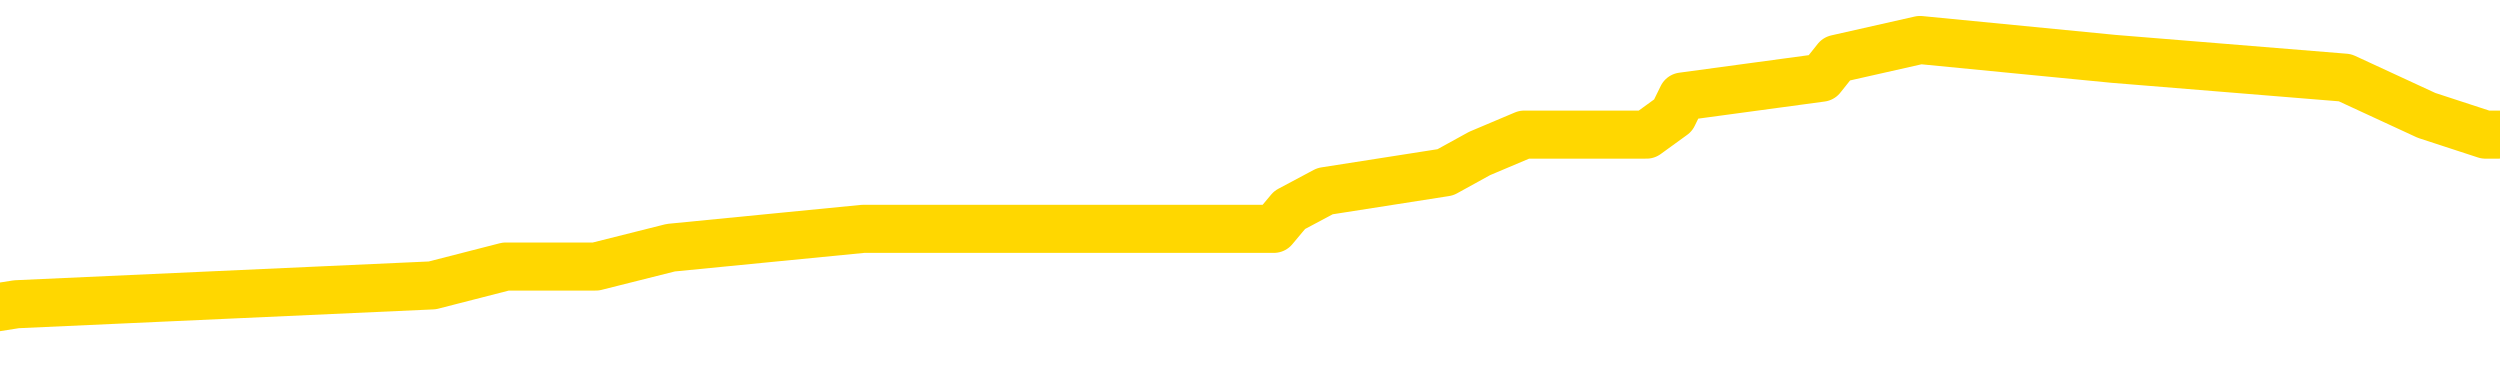 <svg xmlns="http://www.w3.org/2000/svg" version="1.1" viewBox="0 0 6500 1000">
	<path fill="none" stroke="gold" stroke-width="125" stroke-linecap="round" stroke-linejoin="round" d="M0 114173  L-714612 114173 L-714428 114124 L-713938 114026 L-713644 113977 L-713333 113879 L-713098 113830 L-713045 113732 L-712986 113634 L-712832 113585 L-712792 113487 L-712659 113438 L-712367 113389 L-711826 113389 L-711216 113340 L-711168 113340 L-710528 113291 L-710495 113291 L-709969 113291 L-709836 113242 L-709446 113144 L-709118 113046 L-709001 112948 L-708790 112850 L-708073 112850 L-707503 112800 L-707396 112800 L-707221 112751 L-707000 112653 L-706598 112604 L-706572 112506 L-705644 112408 L-705557 112310 L-705475 112212 L-705405 112114 L-705107 112065 L-704955 111967 L-703065 112016 L-702964 112016 L-702702 112016 L-702408 112065 L-702267 111967 L-702018 111967 L-701983 111918 L-701824 111869 L-701361 111771 L-701108 111722 L-700895 111624 L-700644 111575 L-700295 111526 L-699368 111428 L-699274 111330 L-698863 111281 L-697693 111183 L-696504 111134 L-696411 111036 L-696384 110938 L-696118 110840 L-695819 110742 L-695690 110644 L-695653 110546 L-694838 110546 L-694454 110595 L-693394 110644 L-693332 110644 L-693067 111624 L-692596 112555 L-692403 113487 L-692140 114418 L-691803 114369 L-691667 114320 L-691212 114271 L-690469 114222 L-690451 114173 L-690286 114075 L-690218 114075 L-689702 114026 L-688673 114026 L-688477 113977 L-687988 113928 L-687626 113879 L-687217 113879 L-686832 113928 L-685128 113928 L-685030 113928 L-684959 113928 L-684897 113928 L-684713 113879 L-684376 113879 L-683736 113830 L-683659 113781 L-683598 113781 L-683411 113732 L-683331 113732 L-683154 113683 L-683135 113634 L-682905 113634 L-682517 113585 L-681629 113585 L-681589 113536 L-681501 113487 L-681474 113389 L-680466 113340 L-680316 113242 L-680292 113193 L-680159 113144 L-680119 113095 L-678861 113046 L-678803 113046 L-678263 112997 L-678211 112997 L-678164 112997 L-677769 112948 L-677629 112899 L-677429 112850 L-677283 112850 L-677118 112850 L-676842 112899 L-676483 112899 L-675930 112850 L-675285 112800 L-675027 112702 L-674873 112653 L-674472 112604 L-674432 112555 L-674311 112506 L-674249 112555 L-674235 112555 L-674142 112555 L-673849 112506 L-673697 112310 L-673367 112212 L-673289 112114 L-673213 112065 L-672986 111918 L-672920 111820 L-672692 111722 L-672640 111624 L-672475 111575 L-671469 111526 L-671286 111477 L-670735 111428 L-670342 111330 L-669944 111281 L-669094 111183 L-669016 111134 L-668437 111085 L-667996 111085 L-667755 111036 L-667597 111036 L-667197 110938 L-667176 110938 L-666731 110889 L-666326 110840 L-666190 110742 L-666015 110644 L-665878 110546 L-665628 110448 L-664628 110399 L-664546 110350 L-664411 110300 L-664372 110251 L-663482 110202 L-663266 110153 L-662823 110104 L-662706 110055 L-662649 110006 L-661973 110006 L-661872 109957 L-661844 109957 L-660502 109908 L-660096 109859 L-660057 109810 L-659128 109761 L-659030 109712 L-658897 109663 L-658493 109614 L-658467 109565 L-658374 109516 L-658158 109467 L-657746 109369 L-656593 109271 L-656301 109173 L-656272 109075 L-655664 109026 L-655414 108928 L-655395 108879 L-654465 108830 L-654414 108732 L-654291 108683 L-654274 108585 L-654118 108536 L-653943 108438 L-653806 108389 L-653750 108340 L-653642 108291 L-653557 108242 L-653323 108193 L-653248 108144 L-652940 108095 L-652822 108046 L-652652 107997 L-652561 107948 L-652458 107948 L-652435 107899 L-652358 107899 L-652260 107800 L-651893 107751 L-651789 107702 L-651285 107653 L-650833 107604 L-650795 107555 L-650771 107506 L-650730 107457 L-650602 107408 L-650501 107359 L-650059 107310 L-649777 107261 L-649185 107212 L-649054 107163 L-648780 107065 L-648627 107016 L-648474 106967 L-648389 106869 L-648311 106820 L-648125 106771 L-648075 106771 L-648047 106722 L-647968 106673 L-647944 106624 L-647661 106526 L-647057 106428 L-646062 106379 L-645764 106330 L-645030 106281 L-644785 106232 L-644696 106183 L-644118 106134 L-643420 106085 L-642668 106036 L-642349 105987 L-641966 105889 L-641889 105840 L-641255 105791 L-641069 105742 L-640981 105742 L-640852 105742 L-640539 105693 L-640490 105644 L-640348 105595 L-640326 105546 L-639358 105497 L-638813 105448 L-638335 105448 L-638274 105448 L-637950 105448 L-637929 105399 L-637866 105399 L-637656 105350 L-637579 105300 L-637525 105251 L-637502 105202 L-637463 105153 L-637447 105104 L-636690 105055 L-636673 105006 L-635874 104957 L-635721 104908 L-634816 104859 L-634310 104810 L-634081 104712 L-634039 104712 L-633924 104663 L-633748 104614 L-632993 104663 L-632858 104614 L-632694 104565 L-632376 104516 L-632200 104418 L-631178 104320 L-631155 104222 L-630904 104173 L-630691 104075 L-630057 104026 L-629819 103928 L-629786 103830 L-629608 103732 L-629528 103634 L-629438 103585 L-629374 103487 L-628933 103389 L-628910 103340 L-628369 103291 L-628113 103242 L-627618 103193 L-626741 103144 L-626704 103095 L-626652 103046 L-626611 102997 L-626493 102948 L-626217 102899 L-626010 102800 L-625813 102702 L-625789 102604 L-625739 102506 L-625700 102457 L-625622 102408 L-625025 102310 L-624964 102261 L-624861 102212 L-624707 102163 L-624075 102114 L-623394 102065 L-623091 101967 L-622745 101918 L-622547 101869 L-622499 101771 L-622178 101722 L-621551 101673 L-621404 101624 L-621368 101575 L-621310 101526 L-621233 101428 L-620992 101428 L-620904 101379 L-620810 101330 L-620516 101281 L-620382 101232 L-620321 101183 L-620284 101085 L-620012 101085 L-619006 101036 L-618831 100987 L-618780 100987 L-618487 100938 L-618295 100840 L-617962 100791 L-617455 100742 L-616893 100644 L-616878 100546 L-616862 100497 L-616761 100399 L-616647 100300 L-616607 100202 L-616570 100153 L-616504 100153 L-616476 100104 L-616337 100153 L-616044 100153 L-615994 100153 L-615889 100153 L-615625 100104 L-615160 100055 L-615015 100055 L-614961 99957 L-614903 99908 L-614712 99859 L-614347 99810 L-614133 99810 L-613938 99810 L-613880 99810 L-613821 99712 L-613667 99663 L-613398 99614 L-612968 99859 L-612952 99859 L-612875 99810 L-612811 99761 L-612682 99418 L-612658 99369 L-612374 99320 L-612326 99271 L-612272 99222 L-611809 99173 L-611771 99173 L-611730 99124 L-611540 99075 L-611059 99026 L-610572 98977 L-610556 98928 L-610518 98879 L-610261 98830 L-610184 98732 L-609954 98683 L-609938 98585 L-609644 98487 L-609201 98438 L-608754 98389 L-608250 98340 L-608096 98291 L-607809 98242 L-607769 98144 L-607438 98095 L-607216 98046 L-606699 97948 L-606623 97899 L-606376 97800 L-606181 97702 L-606121 97653 L-605345 97604 L-605271 97604 L-605040 97555 L-605024 97555 L-604962 97506 L-604766 97457 L-604302 97457 L-604279 97408 L-604149 97408 L-602848 97408 L-602832 97408 L-602754 97359 L-602661 97359 L-602444 97359 L-602291 97310 L-602113 97359 L-602059 97408 L-601772 97457 L-601732 97457 L-601363 97457 L-600923 97457 L-600739 97457 L-600418 97408 L-600123 97408 L-599677 97310 L-599605 97261 L-599143 97163 L-598705 97114 L-598523 97065 L-597069 96967 L-596937 96918 L-596480 96820 L-596254 96771 L-595868 96673 L-595351 96575 L-594397 96477 L-593603 96379 L-592928 96330 L-592503 96232 L-592192 96183 L-591962 96036 L-591278 95889 L-591265 95742 L-591055 95546 L-591033 95497 L-590859 95399 L-589909 95350 L-589641 95251 L-588826 95202 L-588515 95104 L-588478 95055 L-588420 94957 L-587804 94908 L-587166 94810 L-585540 94761 L-584866 94712 L-584224 94712 L-584146 94712 L-584090 94712 L-584054 94712 L-584026 94663 L-583914 94565 L-583896 94516 L-583873 94467 L-583720 94418 L-583666 94320 L-583588 94271 L-583469 94222 L-583371 94173 L-583254 94124 L-582984 94026 L-582715 93977 L-582697 93879 L-582497 93830 L-582351 93732 L-582124 93683 L-581990 93634 L-581681 93585 L-581621 93536 L-581268 93438 L-580919 93389 L-580818 93340 L-580754 93242 L-580694 93193 L-580310 93095 L-579929 93046 L-579825 92997 L-579564 92948 L-579293 92850 L-579134 92800 L-579101 92751 L-579040 92702 L-578898 92653 L-578714 92604 L-578670 92555 L-578382 92555 L-578366 92506 L-578132 92506 L-578071 92457 L-578033 92457 L-577453 92408 L-577320 92359 L-577296 92163 L-577278 91820 L-577261 91428 L-577244 91036 L-577220 90644 L-577204 90350 L-577183 90006 L-577166 89663 L-577143 89467 L-577126 89271 L-577104 89124 L-577088 89026 L-577039 88879 L-576967 88732 L-576932 88487 L-576908 88291 L-576872 88095 L-576831 87899 L-576794 87800 L-576778 87604 L-576754 87457 L-576717 87359 L-576700 87212 L-576677 87114 L-576659 87016 L-576641 86918 L-576625 86820 L-576596 86673 L-576570 86526 L-576524 86477 L-576508 86379 L-576466 86330 L-576418 86232 L-576347 86134 L-576332 86036 L-576316 85938 L-576254 85889 L-576214 85840 L-576175 85791 L-576009 85742 L-575944 85693 L-575928 85644 L-575884 85546 L-575825 85497 L-575613 85448 L-575579 85399 L-575537 85350 L-575459 85300 L-574922 85251 L-574843 85202 L-574739 85104 L-574650 85055 L-574474 85006 L-574124 84957 L-573968 84908 L-573530 84859 L-573373 84810 L-573243 84761 L-572540 84663 L-572338 84614 L-571378 84516 L-570895 84467 L-570796 84467 L-570704 84418 L-570459 84369 L-570386 84320 L-569943 84222 L-569847 84173 L-569832 84124 L-569816 84075 L-569791 84026 L-569325 83977 L-569108 83928 L-568969 83879 L-568675 83830 L-568586 83781 L-568545 83732 L-568515 83683 L-568343 83634 L-568284 83585 L-568207 83536 L-568127 83487 L-568057 83487 L-567748 83438 L-567663 83389 L-567449 83340 L-567414 83291 L-566730 83242 L-566632 83193 L-566426 83144 L-566380 83095 L-566101 83046 L-566039 82997 L-566022 82899 L-565944 82850 L-565636 82751 L-565612 82702 L-565558 82604 L-565535 82555 L-565413 82506 L-565277 82408 L-565033 82359 L-564907 82359 L-564260 82310 L-564244 82310 L-564220 82310 L-564039 82212 L-563963 82163 L-563871 82114 L-563444 82065 L-563028 82016 L-562635 81918 L-562556 81869 L-562537 81820 L-562174 81771 L-561937 81722 L-561709 81673 L-561396 81624 L-561318 81575 L-561237 81477 L-561059 81379 L-561044 81330 L-560778 81232 L-560698 81183 L-560468 81134 L-560242 81085 L-559926 81085 L-559751 81036 L-559390 81036 L-558998 80987 L-558929 80889 L-558865 80840 L-558725 80742 L-558673 80693 L-558571 80595 L-558070 80546 L-557872 80497 L-557626 80448 L-557440 80399 L-557141 80350 L-557064 80300 L-556898 80202 L-556014 80153 L-555985 80055 L-555862 79957 L-555284 79908 L-555206 79859 L-554492 79859 L-554180 79859 L-553967 79859 L-553951 79859 L-553564 79859 L-553039 79761 L-552593 79712 L-552263 79663 L-552111 79614 L-551785 79614 L-551606 79565 L-551525 79565 L-551318 79467 L-551143 79418 L-550214 79369 L-549325 79320 L-549286 79271 L-549058 79271 L-548678 79222 L-547891 79173 L-547657 79124 L-547581 79075 L-547223 79026 L-546651 78928 L-546385 78879 L-545998 78830 L-545894 78830 L-545724 78830 L-545106 78830 L-544895 78830 L-544587 78830 L-544534 78781 L-544406 78732 L-544353 78683 L-544234 78634 L-543898 78536 L-542938 78487 L-542807 78389 L-542605 78340 L-541974 78291 L-541663 78242 L-541249 78193 L-541221 78144 L-541076 78095 L-540656 78046 L-539323 78046 L-539276 77997 L-539148 77899 L-539131 77850 L-538553 77751 L-538348 77702 L-538318 77653 L-538277 77604 L-538220 77555 L-538182 77506 L-538104 77457 L-537961 77408 L-537507 77359 L-537388 77310 L-537103 77261 L-536730 77212 L-536634 77163 L-536307 77114 L-535953 77065 L-535783 77016 L-535736 76967 L-535627 76918 L-535538 76869 L-535510 76820 L-535433 76722 L-535130 76673 L-535096 76575 L-535024 76526 L-534657 76477 L-534321 76428 L-534240 76428 L-534020 76379 L-533849 76330 L-533821 76281 L-533324 76232 L-532775 76134 L-531894 76085 L-531796 75987 L-531719 75938 L-531445 75889 L-531197 75791 L-531123 75742 L-531062 75644 L-530943 75595 L-530900 75546 L-530790 75497 L-530714 75399 L-530013 75350 L-529768 75300 L-529728 75251 L-529572 75202 L-528972 75202 L-528745 75202 L-528653 75202 L-528178 75202 L-527581 75104 L-527061 75055 L-527040 75006 L-526895 74957 L-526575 74957 L-526033 74957 L-525801 74957 L-525630 74957 L-525144 74908 L-524916 74859 L-524831 74810 L-524485 74761 L-524159 74761 L-523636 74712 L-523309 74663 L-522708 74614 L-522511 74516 L-522459 74467 L-522418 74418 L-522137 74369 L-521452 74271 L-521142 74222 L-521117 74124 L-520926 74075 L-520703 74026 L-520617 73977 L-519954 73879 L-519929 73830 L-519708 73732 L-519378 73683 L-519026 73585 L-518821 73536 L-518588 73438 L-518330 73389 L-518141 73291 L-518094 73242 L-517867 73193 L-517832 73144 L-517676 73095 L-517461 73046 L-517288 72997 L-517197 72948 L-516919 72899 L-516676 72850 L-516360 72800 L-515934 72800 L-515897 72800 L-515413 72800 L-515180 72800 L-514968 72751 L-514742 72702 L-514192 72702 L-513945 72653 L-513111 72653 L-513055 72604 L-513033 72555 L-512876 72506 L-512414 72457 L-512373 72408 L-512033 72310 L-511900 72261 L-511677 72212 L-511105 72163 L-510633 72114 L-510439 72065 L-510246 72016 L-510056 71967 L-509955 71918 L-509586 71869 L-509540 71820 L-509459 71771 L-508165 71722 L-508117 71673 L-507849 71673 L-507703 71673 L-507152 71673 L-507036 71624 L-506954 71575 L-506595 71526 L-506371 71477 L-506090 71428 L-505761 71330 L-505253 71281 L-505140 71232 L-505061 71183 L-504897 71134 L-504603 71134 L-504134 71134 L-503937 71183 L-503887 71183 L-503237 71134 L-503115 71085 L-502661 71085 L-502625 71036 L-502157 70987 L-502046 70938 L-502030 70889 L-501814 70889 L-501633 70840 L-501101 70840 L-500072 70840 L-499872 70791 L-499414 70742 L-498466 70644 L-498367 70595 L-498013 70497 L-497953 70448 L-497938 70399 L-497903 70350 L-497533 70300 L-497413 70251 L-497171 70202 L-497008 70153 L-496820 70104 L-496699 70055 L-495629 69957 L-494771 69908 L-494558 69810 L-494461 69761 L-494287 69663 L-493954 69614 L-493882 69565 L-493824 69516 L-493649 69516 L-493260 69467 L-493025 69418 L-492914 69369 L-492797 69320 L-491816 69271 L-491790 69222 L-491196 69124 L-491163 69124 L-491015 69075 L-490730 69026 L-489819 69026 L-488872 69026 L-488719 68977 L-488617 68977 L-488485 68928 L-488342 68879 L-488316 68830 L-488202 68781 L-487983 68732 L-487302 68683 L-487172 68634 L-486869 68585 L-486629 68487 L-486297 68438 L-485658 68389 L-485315 68291 L-485254 68242 L-485098 68242 L-484176 68242 L-483706 68242 L-483663 68242 L-483650 68193 L-483608 68144 L-483586 68095 L-483559 68046 L-483416 67997 L-482993 67948 L-482658 67948 L-482467 67899 L-482038 67899 L-481850 67850 L-481461 67751 L-480927 67702 L-480554 67653 L-480533 67653 L-480283 67604 L-480165 67555 L-480089 67506 L-479953 67457 L-479913 67408 L-479834 67359 L-479439 67310 L-478943 67261 L-478831 67163 L-478658 67114 L-478350 67065 L-477903 67016 L-477580 66967 L-477437 66869 L-477010 66771 L-476857 66673 L-476802 66575 L-475988 66526 L-475968 66477 L-475596 66428 L-475539 66428 L-474410 66379 L-474343 66379 L-473784 66330 L-473589 66281 L-473453 66232 L-473220 66183 L-472873 66134 L-472838 66036 L-472803 65987 L-472735 65889 L-472386 65840 L-472214 65791 L-471729 65742 L-471712 65693 L-471387 65644 L-471230 65595 L-470089 65497 L-470064 65448 L-469872 65350 L-469679 65300 L-469429 65251 L-469411 65202 L-468391 65153 L-468094 65104 L-468018 65055 L-467882 64957 L-467706 64908 L-467129 64810 L-466914 64761 L-466850 64712 L-466719 64663 L-466683 64565 L-466159 64516 L-466021 83830 L-466007 83830 L-465984 83830 L-465964 83830 L-465737 64467 L-464961 64467 L-464919 64467 L-464552 64467 L-464473 64418 L-464421 64369 L-463748 64320 L-463006 64271 L-462581 64271 L-462133 64222 L-461071 64173 L-460760 64075 L-460350 64075 L-460278 64026 L-459753 64026 L-459659 64026 L-459641 64026 L-459196 63977 L-459011 63879 L-458231 63781 L-457558 63732 L-457146 63585 L-456914 63487 L-456774 63438 L-456692 63340 L-456672 63291 L-456596 63291 L-456467 63242 L-456151 63291 L-455926 63291 L-455601 63242 L-455539 63242 L-455169 63242 L-455136 63242 L-454927 63242 L-454260 63242 L-454182 63242 L-454025 63144 L-453914 63144 L-453587 63095 L-453433 63046 L-453092 63046 L-453035 62948 L-452696 62850 L-452493 62800 L-452440 62702 L-451063 62653 L-450934 62604 L-450500 62555 L-450180 62506 L-449352 62408 L-449229 62359 L-448498 62261 L-448342 62163 L-448301 62114 L-448248 62065 L-448224 62016 L-448110 61967 L-447814 61918 L-447524 61869 L-447470 61820 L-447349 61771 L-447319 61722 L-447219 61673 L-446775 61673 L-446624 61624 L-445788 61624 L-445246 61575 L-444911 61575 L-444896 61526 L-444820 61477 L-444704 61428 L-444509 61379 L-444245 61330 L-443411 61281 L-443314 61232 L-442793 61183 L-442751 61134 L-442652 61085 L-441824 61085 L-441689 61036 L-441350 61036 L-440796 60987 L-440416 60938 L-440253 60889 L-439943 60840 L-439131 60791 L-438825 60742 L-438556 60742 L-438234 60742 L-437914 60791 L-437638 60791 L-436809 60693 L-436714 60644 L-436622 60497 L-436517 60350 L-436131 60202 L-435651 60104 L-435634 60055 L-435516 60006 L-435148 59908 L-435053 59859 L-434219 59761 L-434142 59712 L-433842 59663 L-433752 59614 L-433344 59516 L-433234 59418 L-432535 59369 L-432062 59320 L-432002 59271 L-431783 59173 L-431509 59124 L-431396 59075 L-430369 59026 L-429982 58977 L-429962 58928 L-429629 58879 L-429385 58830 L-428951 58781 L-428841 58732 L-428724 58683 L-428272 58585 L-427681 58536 L-427345 58487 L-425452 58438 L-425338 58340 L-425127 58291 L-423808 58242 L-423702 47212 L-423636 36330 L-423600 26281 L-423538 26281 L-423038 37212 L-422363 47997 L-422341 57948 L-422071 57850 L-421103 57850 L-420414 57800 L-420252 57751 L-419711 57702 L-419621 57653 L-418602 57604 L-417654 57506 L-417288 57555 L-417186 57604 L-416597 57604 L-416538 57604 L-416437 57555 L-415997 57457 L-415890 57408 L-415448 57359 L-414448 57212 L-414192 57065 L-414089 56918 L-413959 56820 L-413592 56722 L-413011 56624 L-412980 56575 L-412665 56526 L-410682 56477 L-410566 56428 L-410498 56428 L-410140 56379 L-408521 56330 L-408344 56330 L-408199 56330 L-407377 56379 L-407324 56428 L-407269 56428 L-406835 56428 L-405855 56477 L-405781 56477 L-404696 56428 L-404483 56428 L-403767 56330 L-403379 56281 L-403160 56183 L-402840 56085 L-402347 55987 L-402219 55938 L-401990 55840 L-401758 55742 L-401699 55693 L-401409 55644 L-401137 55546 L-400107 55497 L-398442 55448 L-398023 55399 L-397886 55350 L-397729 55350 L-397424 55300 L-397196 55202 L-397038 55153 L-396878 55055 L-396709 54957 L-396662 54908 L-396608 54859 L-396587 54859 L-396201 54810 L-395951 54810 L-395680 54810 L-395520 54810 L-395430 54810 L-393771 54810 L-393606 54859 L-393226 54810 L-392766 54810 L-392157 54712 L-391064 54663 L-390632 54614 L-390601 54565 L-390539 54516 L-390521 54467 L-388817 54418 L-388775 54369 L-388309 54320 L-388122 54271 L-388090 54173 L-387495 54124 L-387445 54075 L-387122 54026 L-387072 53977 L-386861 53928 L-386843 53879 L-386577 53781 L-386524 53732 L-386055 53683 L-385545 53585 L-385466 53585 L-385172 53536 L-385155 53487 L-385117 53438 L-385046 53389 L-384889 53340 L-383942 53340 L-383886 53340 L-383365 53340 L-383173 53291 L-383072 53291 L-382846 53242 L-382336 53242 L-381948 54565 L-381878 54565 L-381530 54516 L-381173 54467 L-380044 53046 L-379993 52948 L-379767 52899 L-379733 52850 L-379608 52751 L-379509 52751 L-379244 52751 L-378504 52800 L-377926 52800 L-377632 52800 L-376926 52800 L-376748 52751 L-376724 52751 L-376089 52702 L-375777 52653 L-375381 52653 L-375351 52604 L-375330 52555 L-375176 52506 L-374491 52506 L-374475 52506 L-374135 52506 L-373862 52457 L-373825 52408 L-373769 52310 L-373747 52261 L-373675 52212 L-373343 52163 L-373237 52114 L-373208 52016 L-373010 51967 L-372857 51918 L-371989 51869 L-371427 51771 L-371411 51771 L-371309 51722 L-371207 51771 L-371061 51771 L-370982 51771 L-370945 51722 L-370889 51673 L-370816 51624 L-370671 51575 L-370189 51575 L-369785 51526 L-368918 51575 L-368898 51575 L-368641 51575 L-368564 51575 L-368535 51526 L-368524 51428 L-368507 51379 L-368214 51330 L-368175 51281 L-368103 51232 L-368029 51183 L-367824 51134 L-367664 50987 L-367363 50840 L-367286 50644 L-367269 50497 L-367052 50399 L-366821 50399 L-366711 50448 L-366341 50497 L-366183 50497 L-365952 50497 L-365783 50497 L-365638 50448 L-365506 50399 L-364230 50300 L-363827 50202 L-363766 50153 L-363649 50055 L-363224 50006 L-363209 49908 L-363147 49859 L-362873 49761 L-362761 49712 L-362479 49614 L-362201 49565 L-361776 49467 L-361754 49418 L-361676 49369 L-361550 49320 L-360964 49271 L-360572 49222 L-360237 49173 L-359648 49124 L-359545 49124 L-359375 49075 L-359239 49075 L-358411 49026 L-357226 48977 L-357190 48928 L-357134 48928 L-356914 48879 L-356709 48879 L-356554 48879 L-356297 48830 L-356221 48781 L-355678 48732 L-355642 48683 L-355393 48634 L-355006 48585 L-354180 48536 L-353822 48487 L-353511 48487 L-353253 48438 L-353030 48389 L-352623 48340 L-352507 48291 L-352323 48242 L-352270 48242 L-352082 48193 L-351911 48144 L-351882 48095 L-351602 48046 L-351291 47997 L-351153 47948 L-350844 47899 L-350650 47899 L-350634 47850 L-349915 47850 L-349781 47751 L-349484 47702 L-349393 47653 L-348793 47653 L-348754 47604 L-348676 47555 L-348055 47506 L-347904 47408 L-347863 47359 L-347553 47310 L-347361 47261 L-347168 47163 L-347112 47065 L-346804 47016 L-346751 46967 L-346697 47016 L-346671 47016 L-346546 47016 L-345736 46967 L-345659 46918 L-345118 46869 L-344850 46820 L-344190 46771 L-343283 46722 L-343041 46673 L-342509 46624 L-342292 46575 L-341184 46624 L-341134 46624 L-340359 46624 L-339811 46575 L-339700 46526 L-339547 46428 L-339492 46379 L-339326 46330 L-338949 46281 L-338501 46232 L-338447 46183 L-338292 46134 L-337612 46085 L-337392 46036 L-336874 45987 L-336025 45889 L-336009 45840 L-334218 45791 L-333664 45742 L-333547 45693 L-332541 45644 L-332504 45595 L-332272 45595 L-332179 45595 L-332139 45595 L-331807 45546 L-331455 45497 L-331190 45399 L-330903 45350 L-330593 45251 L-330339 45153 L-330245 45104 L-329755 45055 L-329548 45006 L-328982 44957 L-328868 45006 L-328516 44957 L-328465 44957 L-328425 44957 L-327821 44859 L-327088 44761 L-326506 44663 L-326271 44565 L-325731 44418 L-325578 44320 L-325076 44271 L-324867 44173 L-324844 44173 L-324785 44124 L-323822 44124 L-323645 44075 L-323203 44026 L-323178 43928 L-323023 43879 L-322942 43879 L-322791 43928 L-322145 43928 L-322095 43879 L-320975 43830 L-319991 43781 L-319929 43732 L-319209 43683 L-318344 43634 L-317965 43585 L-317746 43585 L-316987 43536 L-316935 43487 L-316625 43389 L-315774 43389 L-315581 43340 L-315404 43291 L-315180 43291 L-315053 43242 L-314861 43242 L-314629 43193 L-314459 43242 L-314172 43193 L-313893 43193 L-313810 43144 L-313639 43095 L-313623 42997 L-313469 42948 L-313430 42899 L-312654 42850 L-312578 42850 L-312346 42751 L-311919 42702 L-311573 42653 L-310990 42604 L-310721 42604 L-310462 42604 L-310333 42506 L-310317 42457 L-310203 42408 L-310179 42359 L-309945 42310 L-309909 42261 L-308593 42261 L-308537 42212 L-307858 42114 L-307286 42114 L-307160 42114 L-307007 42114 L-306930 42114 L-306618 42016 L-306345 41967 L-306256 41869 L-306154 41869 L-305226 41820 L-305150 41820 L-304786 41820 L-304762 41771 L-304725 41722 L-303950 41624 L-303858 41575 L-303718 41526 L-303316 41477 L-303054 41477 L-302811 41526 L-302597 41477 L-302516 41477 L-302440 41477 L-302363 41477 L-302177 41526 L-302110 41526 L-301861 41526 L-301806 41477 L-301668 41428 L-301588 41330 L-301475 41281 L-301252 41232 L-301088 41183 L-301047 41134 L-300877 41085 L-300506 41036 L-300492 40987 L-300376 40938 L-299654 40889 L-299618 40840 L-299485 40840 L-299138 40791 L-298726 40791 L-298690 40791 L-298612 40742 L-298573 40693 L-298209 40644 L-298005 40595 L-297990 40546 L-297644 40497 L-297296 40497 L-296970 40497 L-296868 40448 L-296715 40448 L-296521 40399 L-296290 40399 L-296197 40399 L-296041 40399 L-295964 40399 L-295923 40350 L-295810 40300 L-295787 40251 L-295536 40251 L-295397 40153 L-294819 40006 L-293991 39908 L-293503 39810 L-293382 39761 L-293343 39712 L-293331 39663 L-293179 39565 L-293078 39467 L-292845 39418 L-292454 39320 L-292150 39271 L-292134 39222 L-291964 39173 L-291725 39075 L-291129 39075 L-290525 39026 L-290485 39026 L-290445 39026 L-290292 38977 L-290239 38928 L-290176 38879 L-290108 38830 L-290053 38732 L-290028 38683 L-289981 38634 L-289887 38536 L-289750 38487 L-289596 38438 L-289464 38389 L-289423 38389 L-289388 38340 L-289326 38291 L-289053 38193 L-288738 38144 L-288697 38046 L-288612 37997 L-288435 37948 L-288197 37899 L-287840 37850 L-287810 37800 L-287241 37751 L-287118 37702 L-286882 37653 L-286859 37653 L-286578 37604 L-286292 37604 L-286037 37604 L-285465 37555 L-285168 37506 L-285092 37457 L-284393 37408 L-284315 37359 L-284280 37310 L-284254 37261 L-284202 37163 L-284009 37114 L-283868 37016 L-283832 36967 L-283792 36918 L-283197 36869 L-282964 36820 L-282681 37163 L-282626 37457 L-282553 37800 L-282474 38095 L-282238 37997 L-281994 37948 L-281859 37899 L-281752 37850 L-281673 37800 L-281286 37702 L-281159 37653 L-281006 37604 L-280968 37555 L-280822 37506 L-280601 37457 L-280427 37408 L-280358 37359 L-279537 37261 L-279520 37261 L-279226 37212 L-278438 37163 L-278128 37163 L-277982 37114 L-277754 37065 L-277553 36967 L-276616 36918 L-276579 36869 L-276557 36820 L-276516 36722 L-276247 36673 L-275651 36624 L-275587 36575 L-275552 36526 L-275535 36477 L-274840 36477 L-274638 36477 L-274606 36477 L-274273 36477 L-274165 36428 L-273541 36330 L-273036 36281 L-272999 36183 L-272557 36183 L-272461 36134 L-272302 36134 L-271989 36134 L-271976 36134 L-271536 36183 L-271054 36232 L-270925 36232 L-270605 36232 L-270537 36183 L-270233 36183 L-270057 36134 L-269863 36085 L-269620 35987 L-269423 35889 L-269397 35791 L-268819 35742 L-268749 35693 L-268340 35644 L-268285 35595 L-268239 35546 L-267875 35497 L-267729 35448 L-267523 35399 L-267427 35399 L-267272 35350 L-267210 35300 L-267063 35202 L-266962 35153 L-266405 35153 L-266383 35251 L-266211 35300 L-265669 35350 L-265608 35350 L-265554 35251 L-265526 35153 L-265454 35104 L-265438 35006 L-265375 34957 L-265338 34859 L-265183 34810 L-264858 34761 L-264292 34712 L-264277 34663 L-264215 34565 L-264114 34467 L-264067 34467 L-263825 34418 L-263403 34418 L-263248 34418 L-261506 34320 L-260965 34271 L-260021 34222 L-259612 34173 L-259071 34075 L-258874 34026 L-258706 33977 L-258410 33928 L-258295 33879 L-258280 33879 L-258125 33830 L-257985 33781 L-257909 33683 L-257777 33683 L-257429 33683 L-257058 33732 L-256460 33732 L-256285 33732 L-256128 33683 L-255860 33634 L-255708 33634 L-255417 33781 L-255393 33879 L-255310 33977 L-255083 34075 L-254383 34026 L-254256 33977 L-253825 33928 L-253731 33879 L-252526 33879 L-252477 33830 L-252184 33830 L-251780 33781 L-251504 33683 L-251485 33634 L-251367 33585 L-251291 33536 L-251110 33487 L-250630 33438 L-250178 33340 L-249768 33291 L-249738 33242 L-249319 33193 L-249205 33193 L-249087 33193 L-249072 33193 L-248878 33144 L-248856 33046 L-248624 32997 L-248181 32948 L-247861 32850 L-247397 32850 L-247231 32800 L-247076 32751 L-246920 32751 L-246467 32751 L-246148 32751 L-246093 32800 L-245722 32800 L-245684 32850 L-245358 32850 L-245241 32800 L-245142 32751 L-244816 32653 L-244429 32604 L-244168 32555 L-243810 32457 L-243554 32408 L-241383 32359 L-241334 32310 L-241312 32261 L-240900 32261 L-240838 32261 L-240768 32310 L-240537 32310 L-240227 32261 L-239923 32163 L-239879 32114 L-239571 32065 L-239438 32016 L-239222 31967 L-238510 31918 L-238354 31918 L-238216 31869 L-238067 31869 L-238046 31869 L-237852 31820 L-237827 31771 L-237735 31722 L-237714 31673 L-237697 31624 L-237597 31575 L-236668 31526 L-236210 31526 L-235118 31428 L-234696 31428 L-234292 31379 L-234253 31330 L-234000 31281 L-233225 31183 L-233209 31134 L-233185 31085 L-232992 31036 L-232255 30987 L-231986 30938 L-231946 30889 L-231547 30791 L-231522 30742 L-230732 30693 L-230052 30644 L-228681 30595 L-228411 30546 L-228363 30497 L-227825 30399 L-227792 30350 L-227690 30251 L-227367 30202 L-227287 30153 L-227018 30153 L-226106 30104 L-225967 30104 L-225718 30006 L-225173 30006 L-224751 29957 L-224558 29908 L-224542 29908 L-224404 29810 L-224310 29761 L-224183 29712 L-223923 29663 L-223898 29565 L-223807 29516 L-223497 29467 L-223437 29418 L-223320 29418 L-222970 29418 L-222159 29418 L-221928 29320 L-221099 29320 L-220867 29222 L-220650 29173 L-220132 29173 L-219494 29124 L-219077 29075 L-218755 29026 L-218274 28977 L-217849 28977 L-217788 28928 L-217439 28928 L-217398 28879 L-217385 28830 L-217285 28732 L-217240 28732 L-216754 28683 L-215953 28683 L-215619 28683 L-214537 28634 L-214057 28585 L-214034 28536 L-213894 28487 L-213339 28438 L-212642 28389 L-212333 28340 L-212111 28291 L-212006 28242 L-211904 28144 L-211233 28095 L-211139 28046 L-211117 28046 L-211039 27997 L-210861 27997 L-210689 27997 L-210509 27948 L-210495 27899 L-210419 27850 L-210255 27800 L-209740 27751 L-209724 27702 L-209584 27702 L-209221 27653 L-209197 27653 L-209066 27604 L-209042 27555 L-208679 27506 L-208154 27408 L-208060 27359 L-207844 27261 L-207751 27212 L-207726 27163 L-207262 27114 L-207185 27114 L-206783 27065 L-206333 27065 L-205081 27016 L-205042 26967 L-204611 26918 L-204578 26869 L-203859 26820 L-203683 26771 L-203547 26722 L-203240 26673 L-203185 26624 L-203160 26526 L-203144 26428 L-202969 26379 L-202780 26330 L-202272 26330 L-201899 25938 L-201560 25497 L-201522 25104 L-200803 24761 L-200709 24712 L-200670 24663 L-200129 24663 L-200106 24614 L-199703 24565 L-199277 24516 L-199006 24516 L-198827 24467 L-198581 24369 L-198558 24320 L-198501 24222 L-197884 24173 L-197382 24124 L-196995 24124 L-196376 24173 L-196159 24173 L-196004 24222 L-194712 24124 L-194613 24075 L-194170 23977 L-193839 23928 L-193539 23830 L-193296 23781 L-192561 23683 L-191982 23634 L-191153 23585 L-191052 23536 L-190495 23487 L-190357 23438 L-188715 23389 L-188654 23389 L-188560 23389 L-187593 23389 L-187416 23340 L-187129 23340 L-186911 23340 L-186833 23291 L-186561 23291 L-186446 23242 L-186293 23193 L-185983 23144 L-185904 23095 L-185813 23095 L-185736 23046 L-185620 23046 L-185441 22997 L-185349 22948 L-185310 22899 L-184807 22899 L-184589 22850 L-184459 22850 L-184304 22800 L-184250 22751 L-184125 22751 L-183740 22702 L-183232 22653 L-183159 22604 L-182679 22555 L-182602 22506 L-182502 22506 L-182268 22457 L-181804 22457 L-181574 22457 L-181557 22457 L-181325 22457 L-181170 22457 L-181109 22457 L-180916 22408 L-180645 22310 L-179894 22261 L-178940 22261 L-178904 22212 L-178679 22212 L-178240 22212 L-177959 22114 L-177610 22065 L-176541 22016 L-175614 22016 L-175483 22016 L-175436 22016 L-175367 21967 L-175212 21967 L-175135 21869 L-174961 21771 L-174526 21673 L-174322 21624 L-174262 21526 L-173679 21477 L-173525 21379 L-173410 21330 L-173369 21281 L-173200 21232 L-173063 21183 L-172852 21085 L-172774 21036 L-172751 20987 L-172542 20889 L-172132 20840 L-172108 20791 L-171885 20742 L-171739 20693 L-171705 20644 L-171691 20595 L-171669 20546 L-171435 20497 L-171250 20448 L-171033 20399 L-171007 20350 L-170318 20300 L-170215 20251 L-170179 20202 L-170158 20153 L-169964 20104 L-169911 20055 L-169794 19957 L-169713 19957 L-169602 19908 L-169287 19859 L-168828 19810 L-168573 19761 L-168339 19663 L-168209 19614 L-167856 19565 L-167797 19516 L-167644 19467 L-167072 19369 L-166986 19320 L-166832 19222 L-166536 19124 L-166166 19026 L-165863 18928 L-165787 18879 L-165382 18830 L-165214 18830 L-165070 18830 L-164530 18830 L-164469 18830 L-164453 18732 L-164287 18683 L-164081 18634 L-164007 18634 L-163914 18585 L-163504 18536 L-163488 18487 L-163465 18487 L-163272 18438 L-163195 18879 L-163024 19320 L-162962 19712 L-162947 20153 L-162432 20104 L-162211 20055 L-161592 19957 L-161338 19908 L-161144 19859 L-161105 19810 L-161032 19810 L-160966 19810 L-160316 19810 L-160277 19859 L-160103 19859 L-160037 19859 L-159363 19859 L-158974 19761 L-158712 19712 L-158475 19663 L-158397 19565 L-158381 19467 L-158179 19418 L-157808 19320 L-157583 19271 L-156947 19222 L-156927 19222 L-156540 19173 L-156447 19173 L-156389 19124 L-156112 19075 L-155803 19075 L-155726 19026 L-154875 19075 L-154532 19320 L-154095 19614 L-153661 19859 L-153166 20104 L-153017 20055 L-152748 20104 L-151510 20153 L-151454 20251 L-149690 20300 L-149499 20251 L-148489 20202 L-148338 20153 L-147963 20251 L-147642 20350 L-147036 20448 L-146967 20546 L-146790 20497 L-145961 20448 L-145822 20399 L-145436 20350 L-145251 20300 L-145208 20251 L-145088 20202 L-144878 20153 L-144430 20055 L-144082 20006 L-143950 19957 L-143541 19908 L-143191 19908 L-142906 19859 L-142712 19810 L-142557 19810 L-142394 19761 L-142325 19712 L-142225 19712 L-141992 19663 L-141876 19663 L-141822 19614 L-141280 19614 L-140816 19565 L-139634 19565 L-139501 19565 L-139476 19565 L-139423 19565 L-138756 19565 L-137721 19467 L-137527 19418 L-137348 19369 L-137196 19369 L-137155 19320 L-137140 19320 L-137079 19271 L-136754 19222 L-135593 19173 L-135400 19124 L-135222 19075 L-134108 19026 L-133249 18977 L-133142 18977 L-132669 18928 L-132476 18928 L-130154 18879 L-130077 18830 L-129956 18732 L-129921 18683 L-129884 18585 L-129789 18438 L-129574 18340 L-128992 18242 L-128606 18193 L-127833 18144 L-127755 18095 L-127058 18095 L-126517 18095 L-126476 18046 L-126346 18046 L-125881 17997 L-125843 17948 L-125708 17899 L-125340 17850 L-125310 17800 L-125160 17800 L-124760 17751 L-122936 17800 L-122129 17751 L-121410 17751 L-121393 17751 L-121080 17653 L-120518 17604 L-120017 17555 L-119498 17506 L-119476 17457 L-117732 17408 L-117563 17359 L-117368 17310 L-116474 17261 L-115955 17163 L-115745 17114 L-115487 17065 L-114778 17016 L-113827 16967 L-113169 16918 L-113130 16820 L-112843 16771 L-112761 16722 L-112665 16722 L-112533 16673 L-112456 16673 L-111721 16673 L-111384 16624 L-111334 16673 L-111079 16673 L-110792 16624 L-110367 16624 L-109786 16575 L-109528 16575 L-109376 16526 L-109129 16526 L-109090 16526 L-108293 16477 L-108255 16428 L-108078 16428 L-107669 16330 L-107441 16330 L-107364 16330 L-107233 16330 L-107117 16281 L-106769 16232 L-106705 16183 L-106553 16134 L-105812 16085 L-105701 16036 L-105531 15987 L-105492 15938 L-105197 15938 L-104795 15938 L-104619 15938 L-104525 15938 L-104215 15889 L-103414 15840 L-102955 15742 L-102435 15693 L-101947 15644 L-101251 15595 L-100205 15546 L-99936 15546 L-99882 15497 L-99721 15497 L-99470 15497 L-99224 15448 L-99145 15399 L-98931 15300 L-98619 15251 L-98155 15153 L-98141 15104 L-97844 15104 L-97831 15055 L-96840 15006 L-96167 14957 L-95833 14859 L-95216 14859 L-95079 14810 L-94441 14761 L-94310 14712 L-93359 14614 L-93260 14516 L-92700 14467 L-92292 14467 L-91863 14467 L-91772 14418 L-90938 14418 L-90574 14418 L-90535 14467 L-90403 14516 L-90226 14516 L-90009 14516 L-89955 14467 L-89798 14369 L-89545 14320 L-88445 14271 L-88368 14222 L-88148 14173 L-88017 14075 L-87981 14026 L-87788 13977 L-87688 13928 L-87205 13879 L-86920 13830 L-86760 13781 L-86665 13683 L-86394 13634 L-86124 13585 L-86108 13389 L-85969 13242 L-85831 13095 L-85504 12899 L-85195 12800 L-85155 12751 L-85079 12653 L-84963 12604 L-84113 12506 L-83786 12457 L-83455 12408 L-83322 12408 L-83106 12408 L-83090 12408 L-82410 12408 L-82316 12310 L-82293 12261 L-82277 12163 L-82239 12114 L-81827 12016 L-81558 11967 L-81518 11918 L-81149 11918 L-80939 11869 L-79856 11869 L-79840 11820 L-79811 11771 L-79791 11771 L-79414 11673 L-79159 11624 L-78911 11526 L-78772 11428 L-78640 11379 L-78308 11330 L-78215 11281 L-78154 11232 L-77596 11183 L-77535 11134 L-77379 11085 L-77185 11036 L-76992 10987 L-76977 10938 L-76938 10889 L-76900 10840 L-76629 10791 L-76506 10742 L-76473 10693 L-76374 10693 L-76218 10693 L-76077 10693 L-75793 10644 L-75468 10644 L-74772 10595 L-74749 10595 L-74239 10595 L-73393 10595 L-73030 10546 L-72876 10497 L-72272 10497 L-72102 10497 L-72041 10497 L-71986 10448 L-70930 10399 L-70912 10399 L-70006 10399 L-69985 10399 L-69818 10350 L-69575 10350 L-69525 10300 L-69471 10202 L-69333 10153 L-69294 10104 L-68365 10055 L-68310 10055 L-68188 10055 L-68116 10055 L-68001 10055 L-67822 10104 L-66840 10055 L-66701 10055 L-66583 9957 L-66288 9859 L-66041 9810 L-66004 9761 L-65950 9810 L-65928 9810 L-65795 9810 L-65716 9810 L-65578 9761 L-64955 9761 L-64789 9712 L-64325 9712 L-64148 9614 L-64132 9565 L-64071 9516 L-63955 9467 L-63472 9418 L-62777 9369 L-62404 9320 L-62235 9271 L-61269 9222 L-61114 9173 L-60936 9173 L-60843 9124 L-60588 9124 L-60417 9124 L-59770 9075 L-59759 9075 L-59179 9026 L-59041 9026 L-58986 8928 L-58251 8879 L-58212 8830 L-58135 8830 L-57493 8781 L-56718 8781 L-56626 8732 L-56577 8732 L-56562 8683 L-56525 8683 L-56509 8585 L-56446 8536 L-56430 8487 L-56410 8487 L-56255 8438 L-56216 8389 L-56200 8340 L-56161 8291 L-56022 8242 L-55945 8193 L-55581 8144 L-55233 8095 L-54459 8046 L-53857 7997 L-53661 7948 L-53430 7948 L-53293 7899 L-52655 7899 L-52365 7850 L-52344 7850 L-51884 7800 L-51651 7800 L-51596 7751 L-51557 7702 L-51054 7653 L-50504 7604 L-49716 7555 L-48593 7555 L-47699 7506 L-47611 7506 L-47312 7457 L-47240 7408 L-47124 7359 L-45947 7310 L-45599 7261 L-45577 7212 L-45057 7163 L-44911 7114 L-44802 7065 L-44593 7016 L-44438 6967 L-44416 6918 L-44222 6869 L-44145 6820 L-44001 6771 L-43200 6722 L-43054 6673 L-42774 6624 L-42597 6575 L-42287 6526 L-41476 6477 L-40547 6477 L-38956 6428 L-38712 6379 L-38071 6330 L-37876 6281 L-37798 6232 L-37280 6183 L-37048 6183 L-37025 6134 L-36893 6134 L-36554 6085 L-36543 6036 L-36327 5987 L-36290 5938 L-35748 5889 L-35219 5791 L-35152 5742 L-34859 5693 L-34311 5595 L-34276 5546 L-34223 5497 L-34124 5399 L-33891 5399 L-33311 5399 L-33213 5448 L-33139 5448 L-32807 5399 L-32057 5350 L-32018 5300 L-31339 5300 L-31184 5300 L-30858 5251 L-30642 5202 L-30410 5202 L-30114 5153 L-29868 5104 L-29517 5055 L-29463 5006 L-28704 4957 L-28011 4859 L-27660 4761 L-27196 4712 L-26563 4663 L-26154 4614 L-26076 4663 L-25650 4663 L-25008 4614 L-24839 4614 L-24097 4565 L-23909 4516 L-23614 4467 L-23042 4418 L-23017 4369 L-21997 4369 L-21510 4320 L-21417 4320 L-21356 4271 L-21068 4222 L-20782 4173 L-20721 4124 L-20541 4124 L-19830 4075 L-19654 4026 L-19455 3977 L-19304 3928 L-19212 3879 L-19150 3830 L-18608 3830 L-18298 3781 L-18206 3683 L-18129 3585 L-17561 3536 L-17471 3536 L-17216 3438 L-16889 3340 L-16852 3193 L-16697 3046 L-16465 2997 L-16143 2948 L-15010 2899 L-14811 2850 L-14286 2800 L-14041 2800 L-13795 2751 L-13715 2702 L-13695 2604 L-13619 2555 L-13563 2457 L-13486 2408 L-13447 2359 L-13268 2261 L-13231 2212 L-13000 2163 L-11762 2114 L-11435 2065 L-11395 1967 L-10614 1918 L-10467 1869 L-9475 1820 L-9269 1820 L-8843 1820 L-8715 1820 L-8311 1869 L-8223 1820 L-7566 1771 L-6859 1722 L-6251 1673 L-6057 1624 L-5824 1526 L-5206 1477 L-4910 1379 L-4471 1330 L-4316 1281 L-4161 1232 L-3405 1134 L-3055 1085 L-2653 1085 L-2614 1036 L-1608 1036 L-1288 1036 L-1041 987 L-341 889 L-268 840 L43 791 L1124 742 L1315 693 L1549 693 L1744 644 L2244 595 L2998 595 L3111 595 L3312 595 L3353 546 L3445 497 L3758 448 L3847 399 L3963 350 L4281 350 L4350 300 L4374 251 L4736 202 L4775 153 L4992 104 L5495 153 L6097 202 L6309 300 L6462 350 L6500 350" />
</svg>
